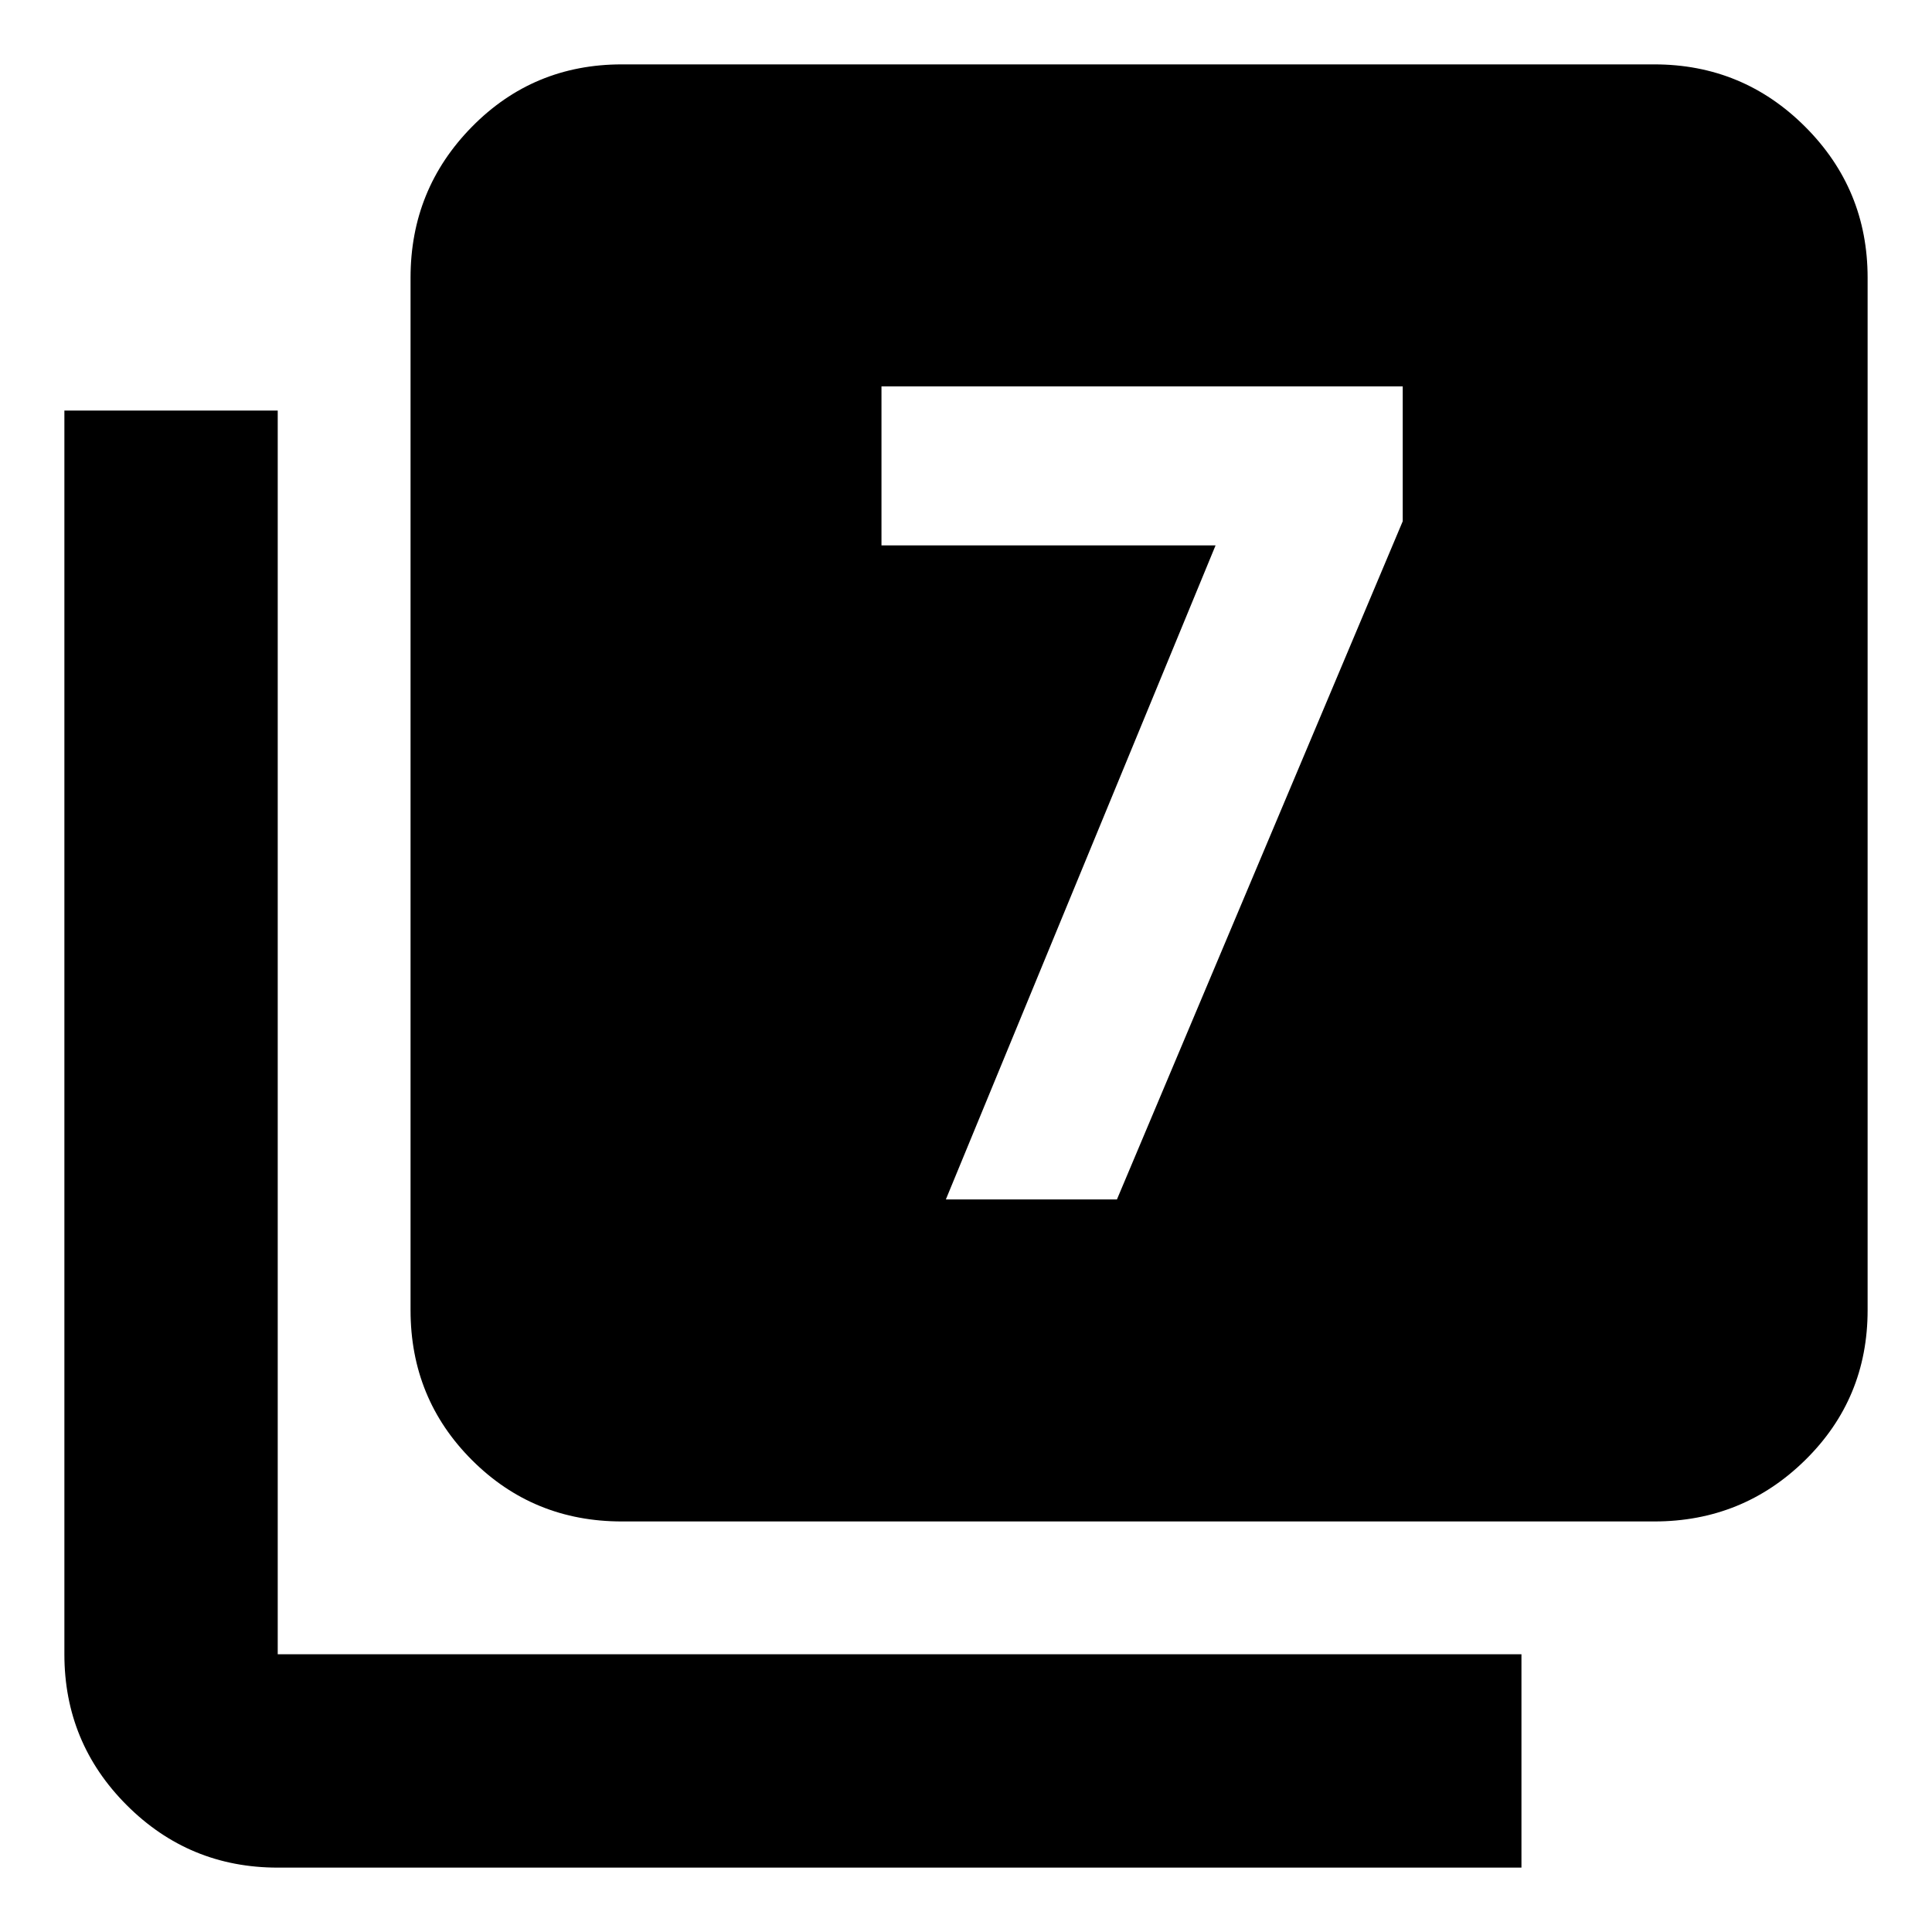 <svg xmlns="http://www.w3.org/2000/svg" height="40" width="40"><path d="M19.583 24.833H23.125L29.042 10.792V8H18.25V11.292H25.167ZM12.875 31.5Q11.042 31.5 9.771 30.229Q8.5 28.958 8.5 27.125V5.75Q8.5 3.917 9.771 2.625Q11.042 1.333 12.875 1.333H34.25Q36.083 1.333 37.375 2.625Q38.667 3.917 38.667 5.75V27.125Q38.667 28.958 37.375 30.229Q36.083 31.5 34.25 31.5ZM5.75 38.667Q3.917 38.667 2.625 37.375Q1.333 36.083 1.333 34.25V8.5H5.75V34.25Q5.75 34.25 5.75 34.25Q5.75 34.25 5.75 34.25H31.5V38.667Z"/></svg>